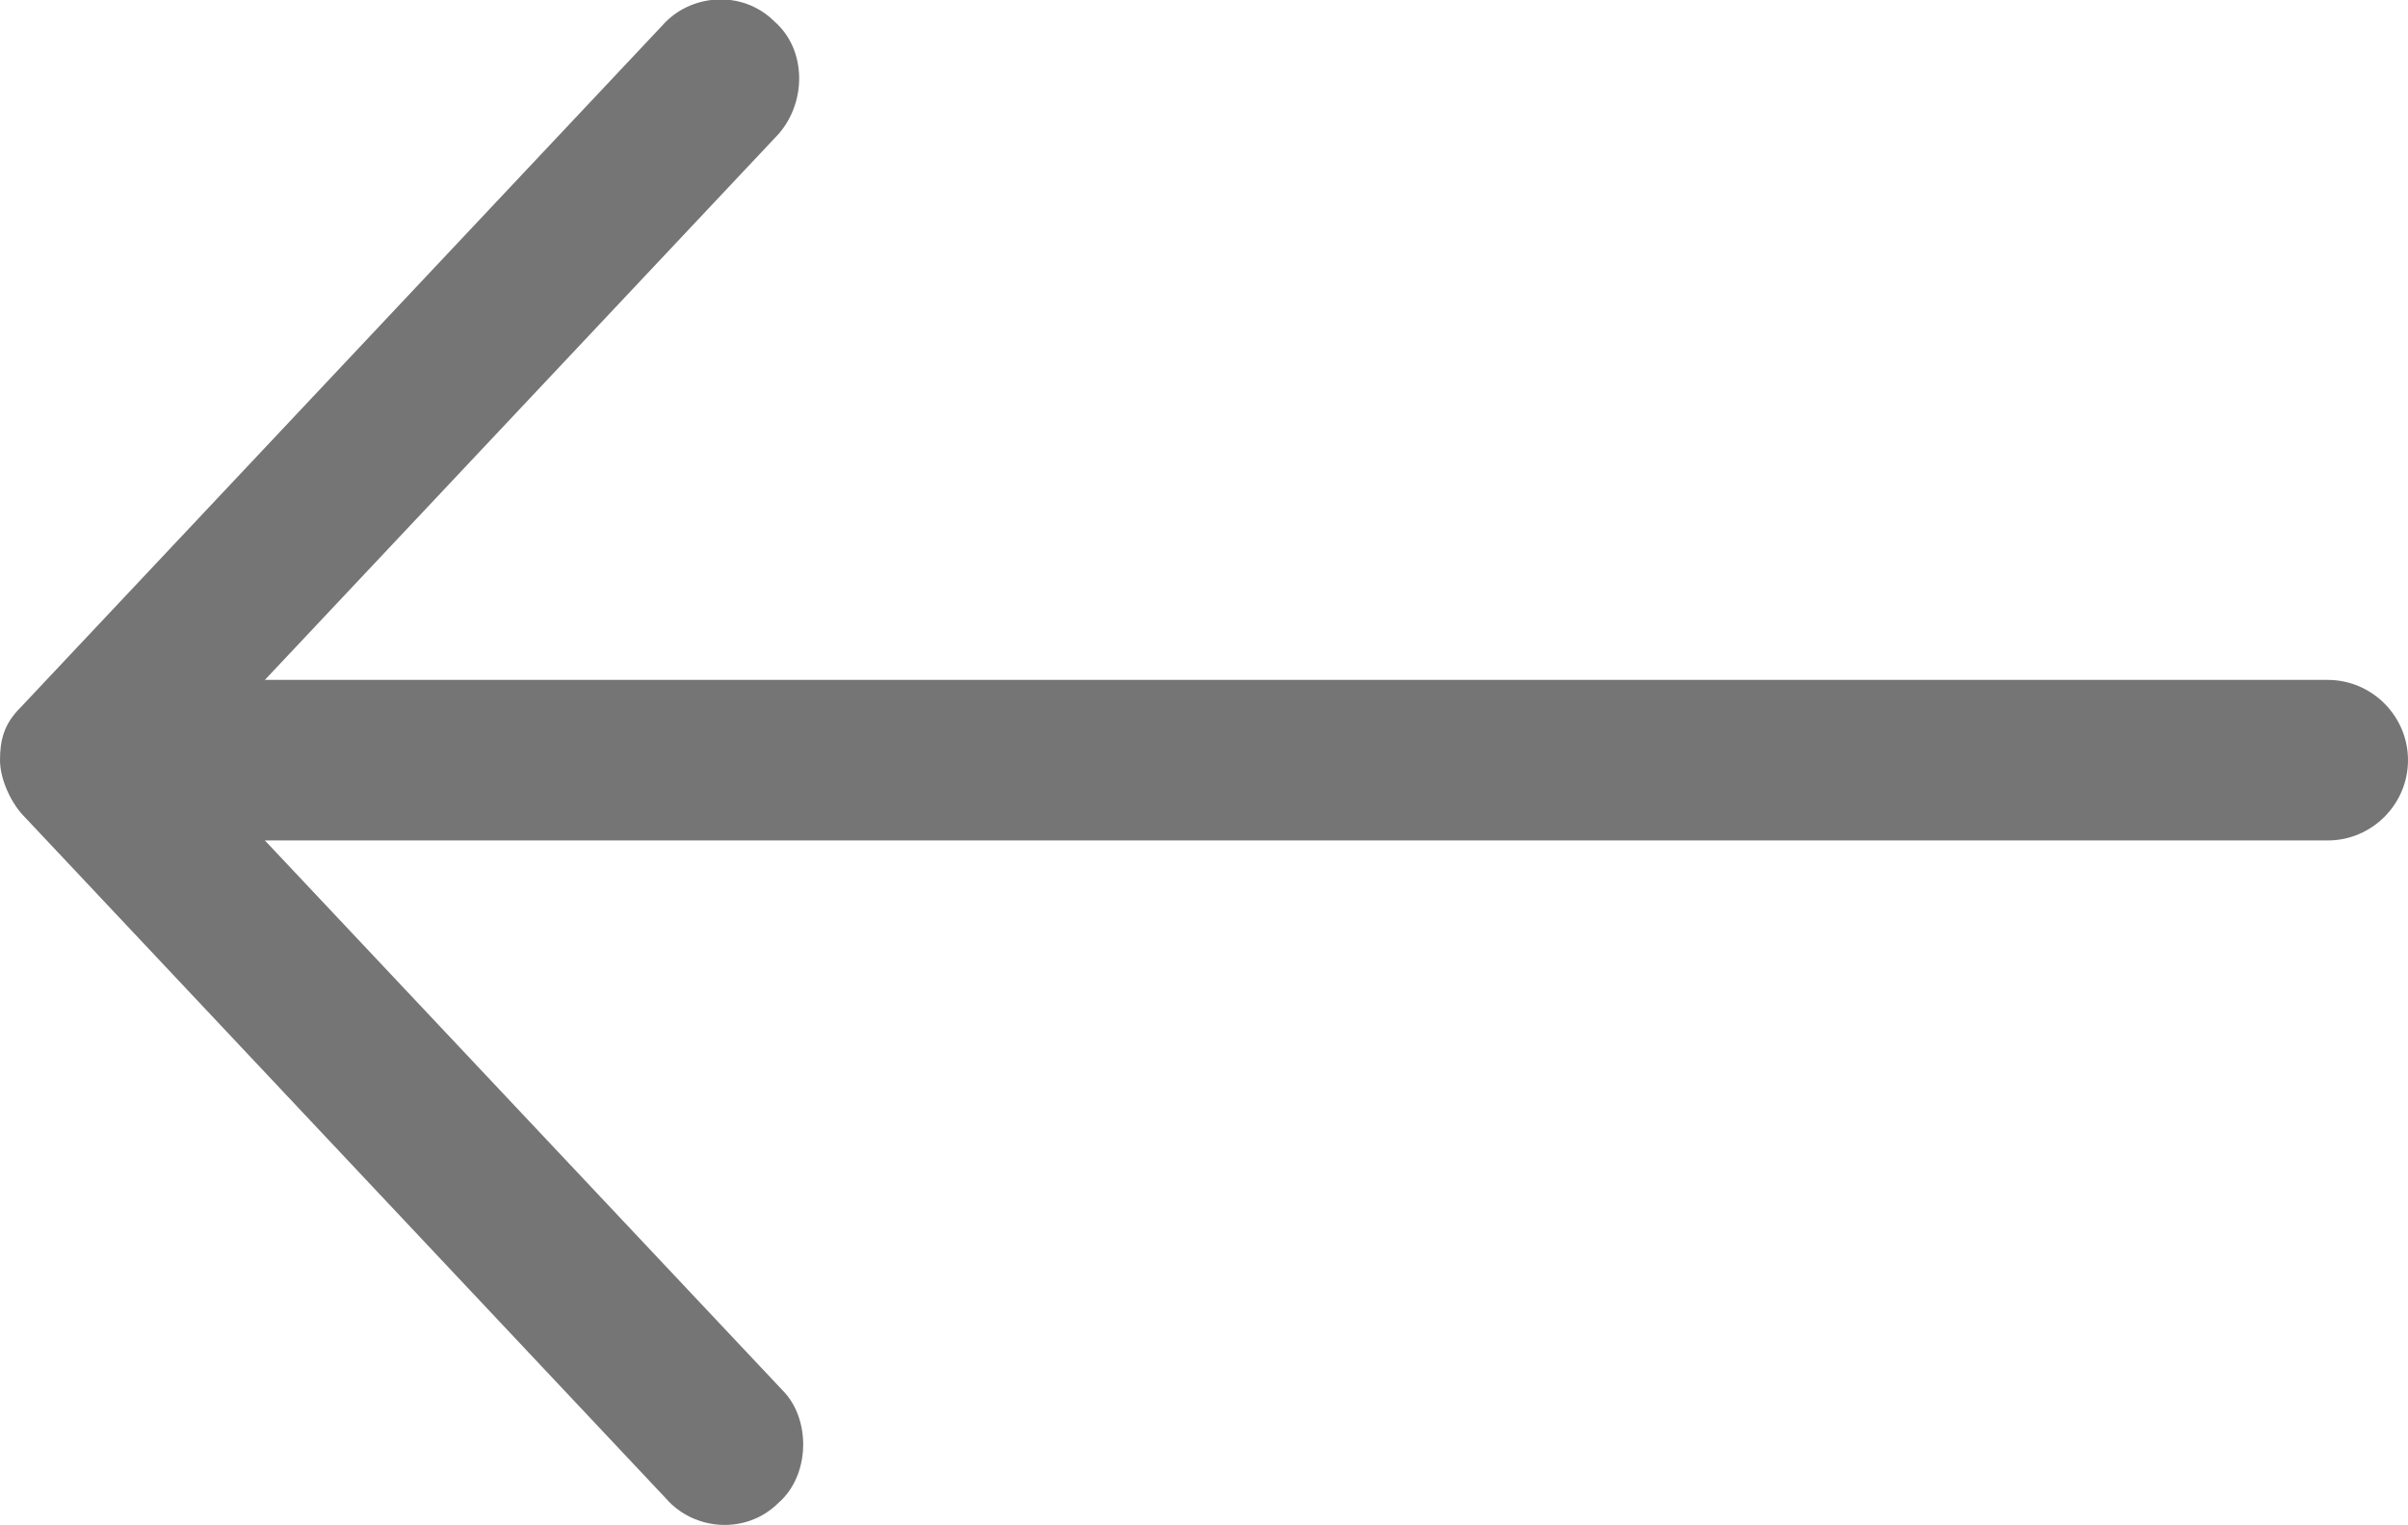 <svg version="1.1" xmlns:cc="http://creativecommons.org/ns#" xmlns:dc="http://purl.org/dc/elements/1.1/" xmlns:inkscape="http://www.inkscape.org/namespaces/inkscape" xmlns:rdf="http://www.w3.org/1999/02/22-rdf-syntax-ns#" xmlns:sodipodi="http://sodipodi.sourceforge.net/DTD/sodipodi-0.dtd" xmlns:svg="http://www.w3.org/2000/svg" xmlns="http://www.w3.org/2000/svg" xmlns:xlink="http://www.w3.org/1999/xlink" x="0px" y="0px" viewBox="0 0 60 38" xml:space="preserve"><g transform="translate(0,-952.362)"><path d="M0,971.3c0,0.5,0.3,1.1,0.6,1.4l16,17c0.7,0.8,2,0.9,2.8,0.1c0.8-0.7,0.8-2.1,0.1-2.8L6.6,973.3H58c1.1,0,2-0.9,2-2 c0-1.1-0.9-2-2-2H6.6l12.8-13.6c0.7-0.8,0.7-2.1-0.1-2.8c-0.8-0.8-2.1-0.7-2.8,0.1l-16,17C0.1,970.4,0,970.8,0,971.3z" fill="#757576"/></g></svg>